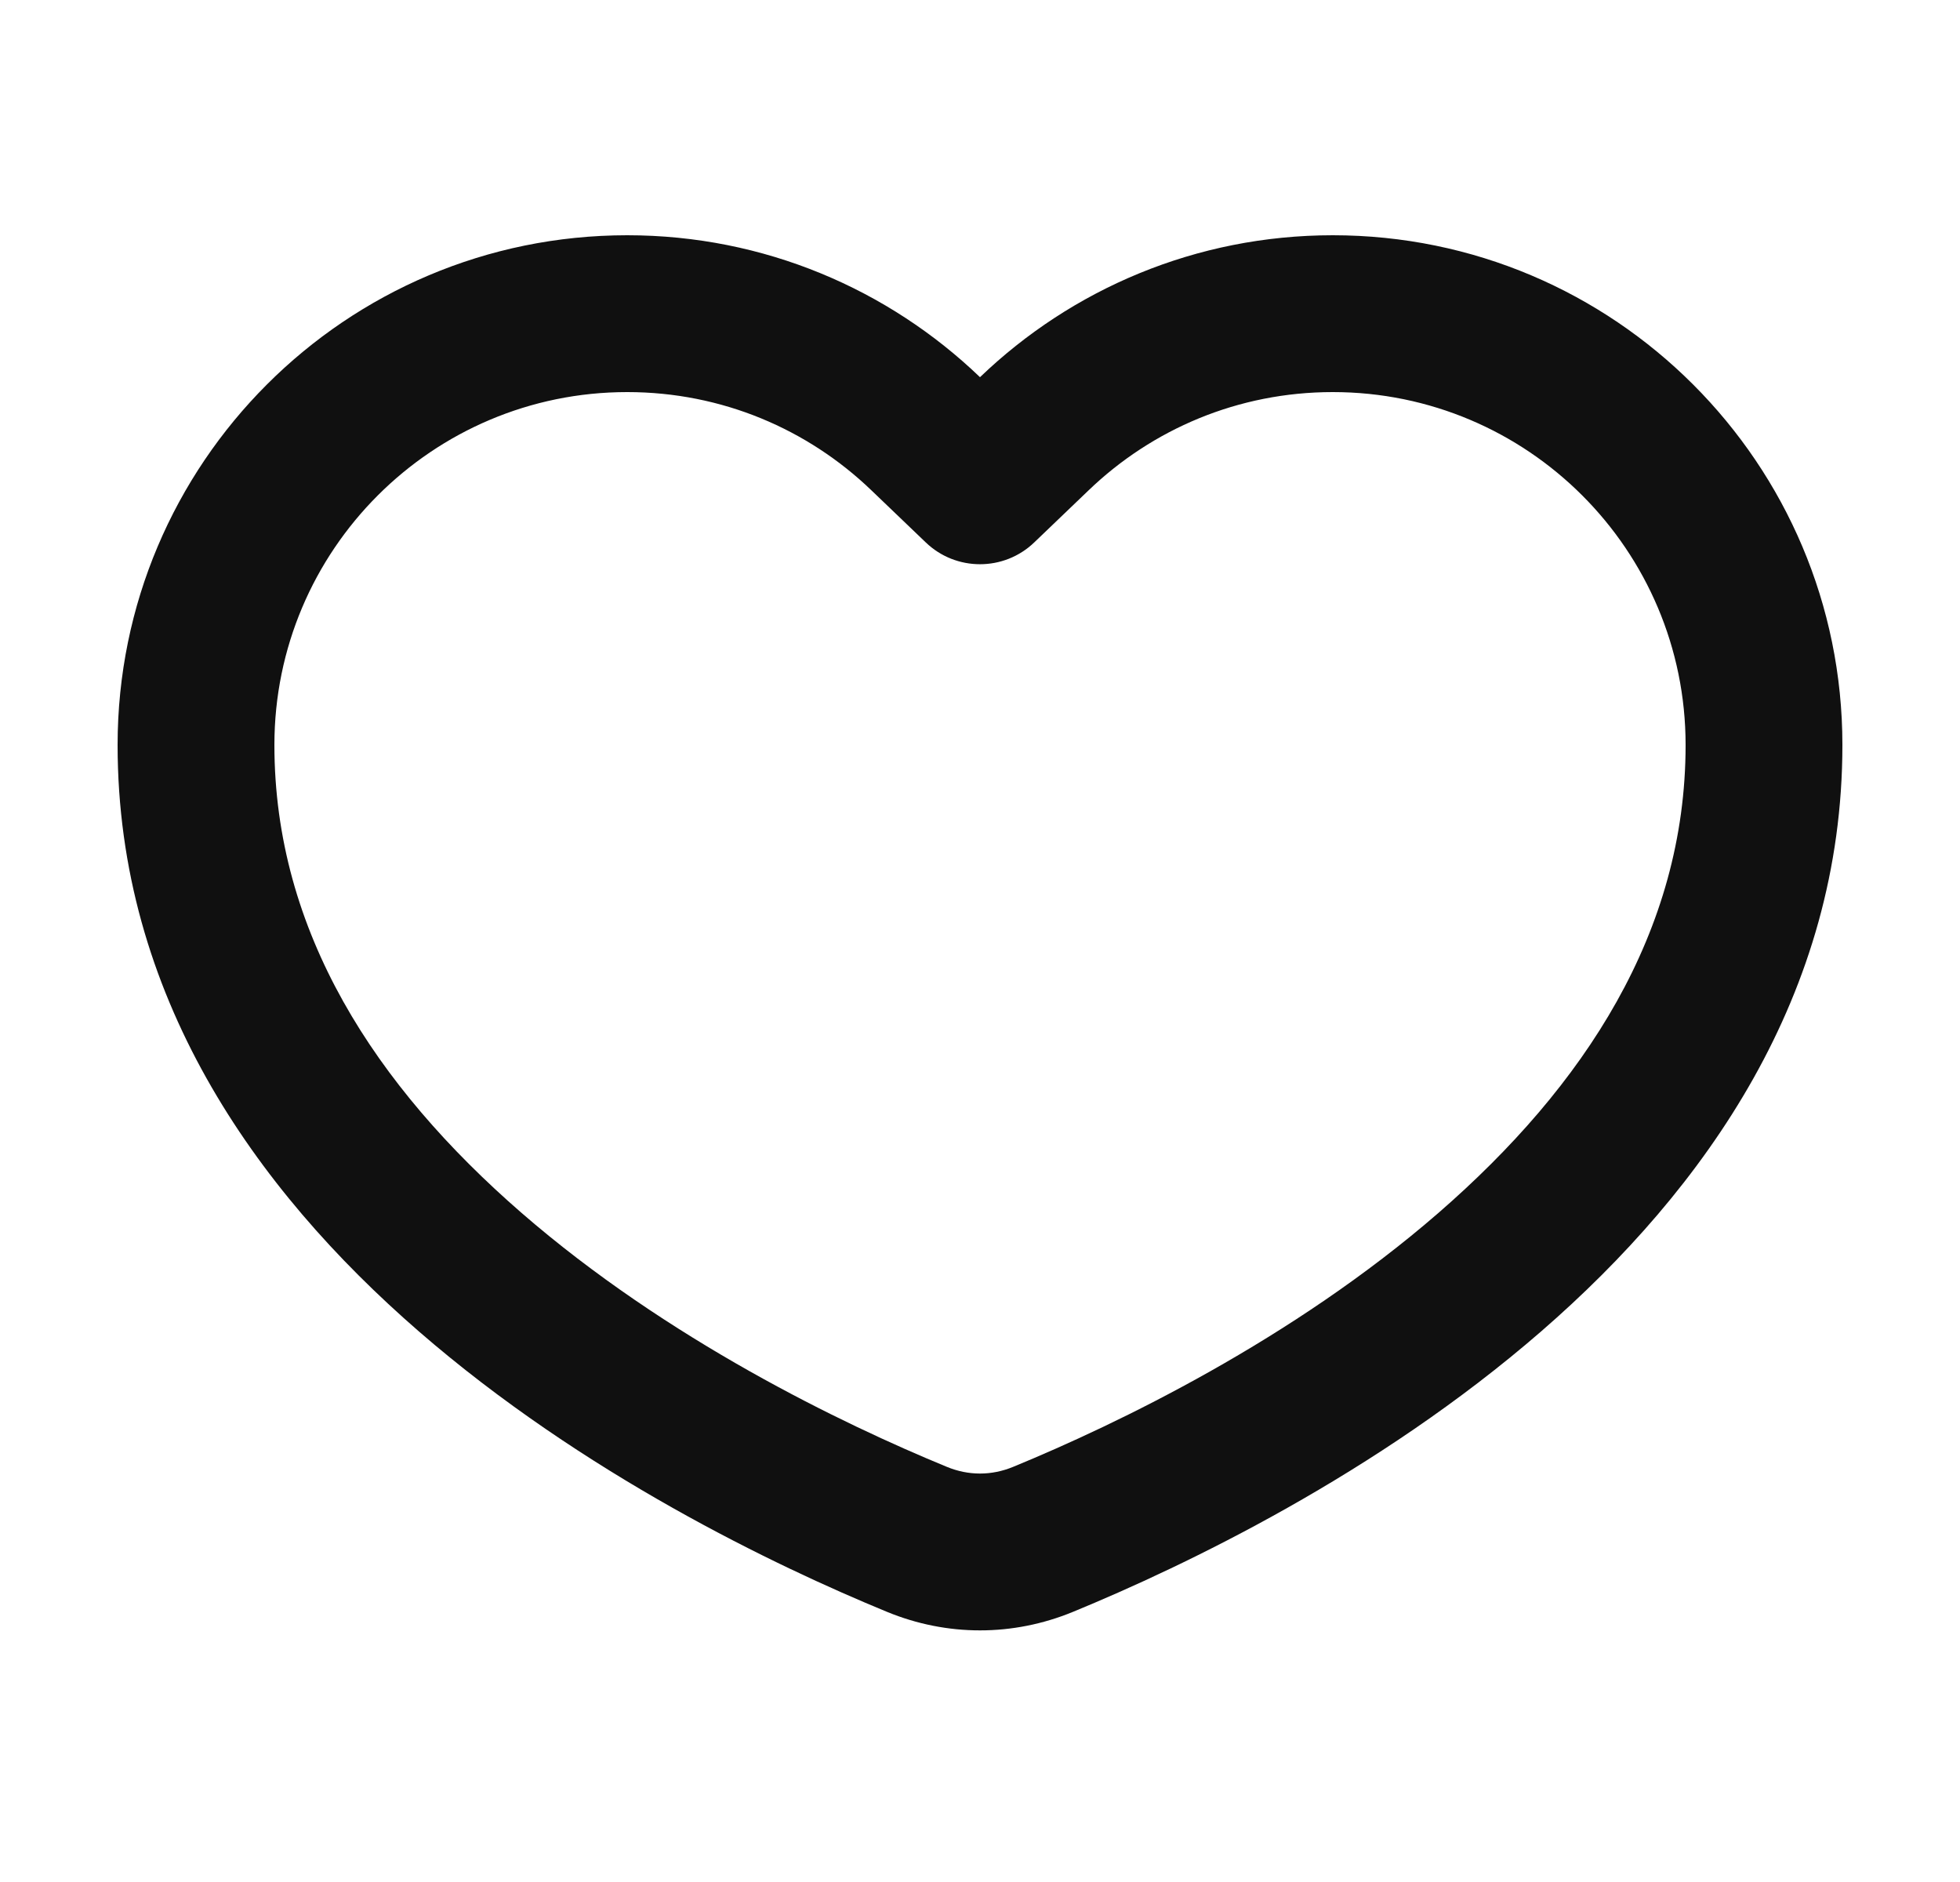 <svg width="25" height="24" viewBox="0 0 25 24" fill="none" xmlns="http://www.w3.org/2000/svg">
<path fill-rule="evenodd" clip-rule="evenodd" d="M13.192 6.917C12.806 7.288 12.194 7.288 11.808 6.917L11.115 6.253C10.305 5.475 9.21 5 8 5C5.515 5 3.5 7.015 3.5 9.5C3.5 11.883 4.79 13.85 6.652 15.467C8.515 17.084 10.743 18.157 12.075 18.705C12.353 18.82 12.647 18.82 12.925 18.705C14.257 18.157 16.485 17.084 18.348 15.467C20.21 13.85 21.5 11.883 21.5 9.5C21.5 7.015 19.485 5 17 5C15.79 5 14.695 5.475 13.885 6.253L13.192 6.917ZM12.5 4.81C11.332 3.689 9.746 3 8 3C4.41 3 1.5 5.91 1.5 9.5C1.5 15.868 8.47 19.385 11.314 20.555C12.08 20.87 12.92 20.87 13.686 20.555C16.53 19.385 23.5 15.868 23.5 9.5C23.5 5.91 20.59 3 17 3C15.254 3 13.668 3.689 12.5 4.81Z" fill="#101010"/>
</svg>
